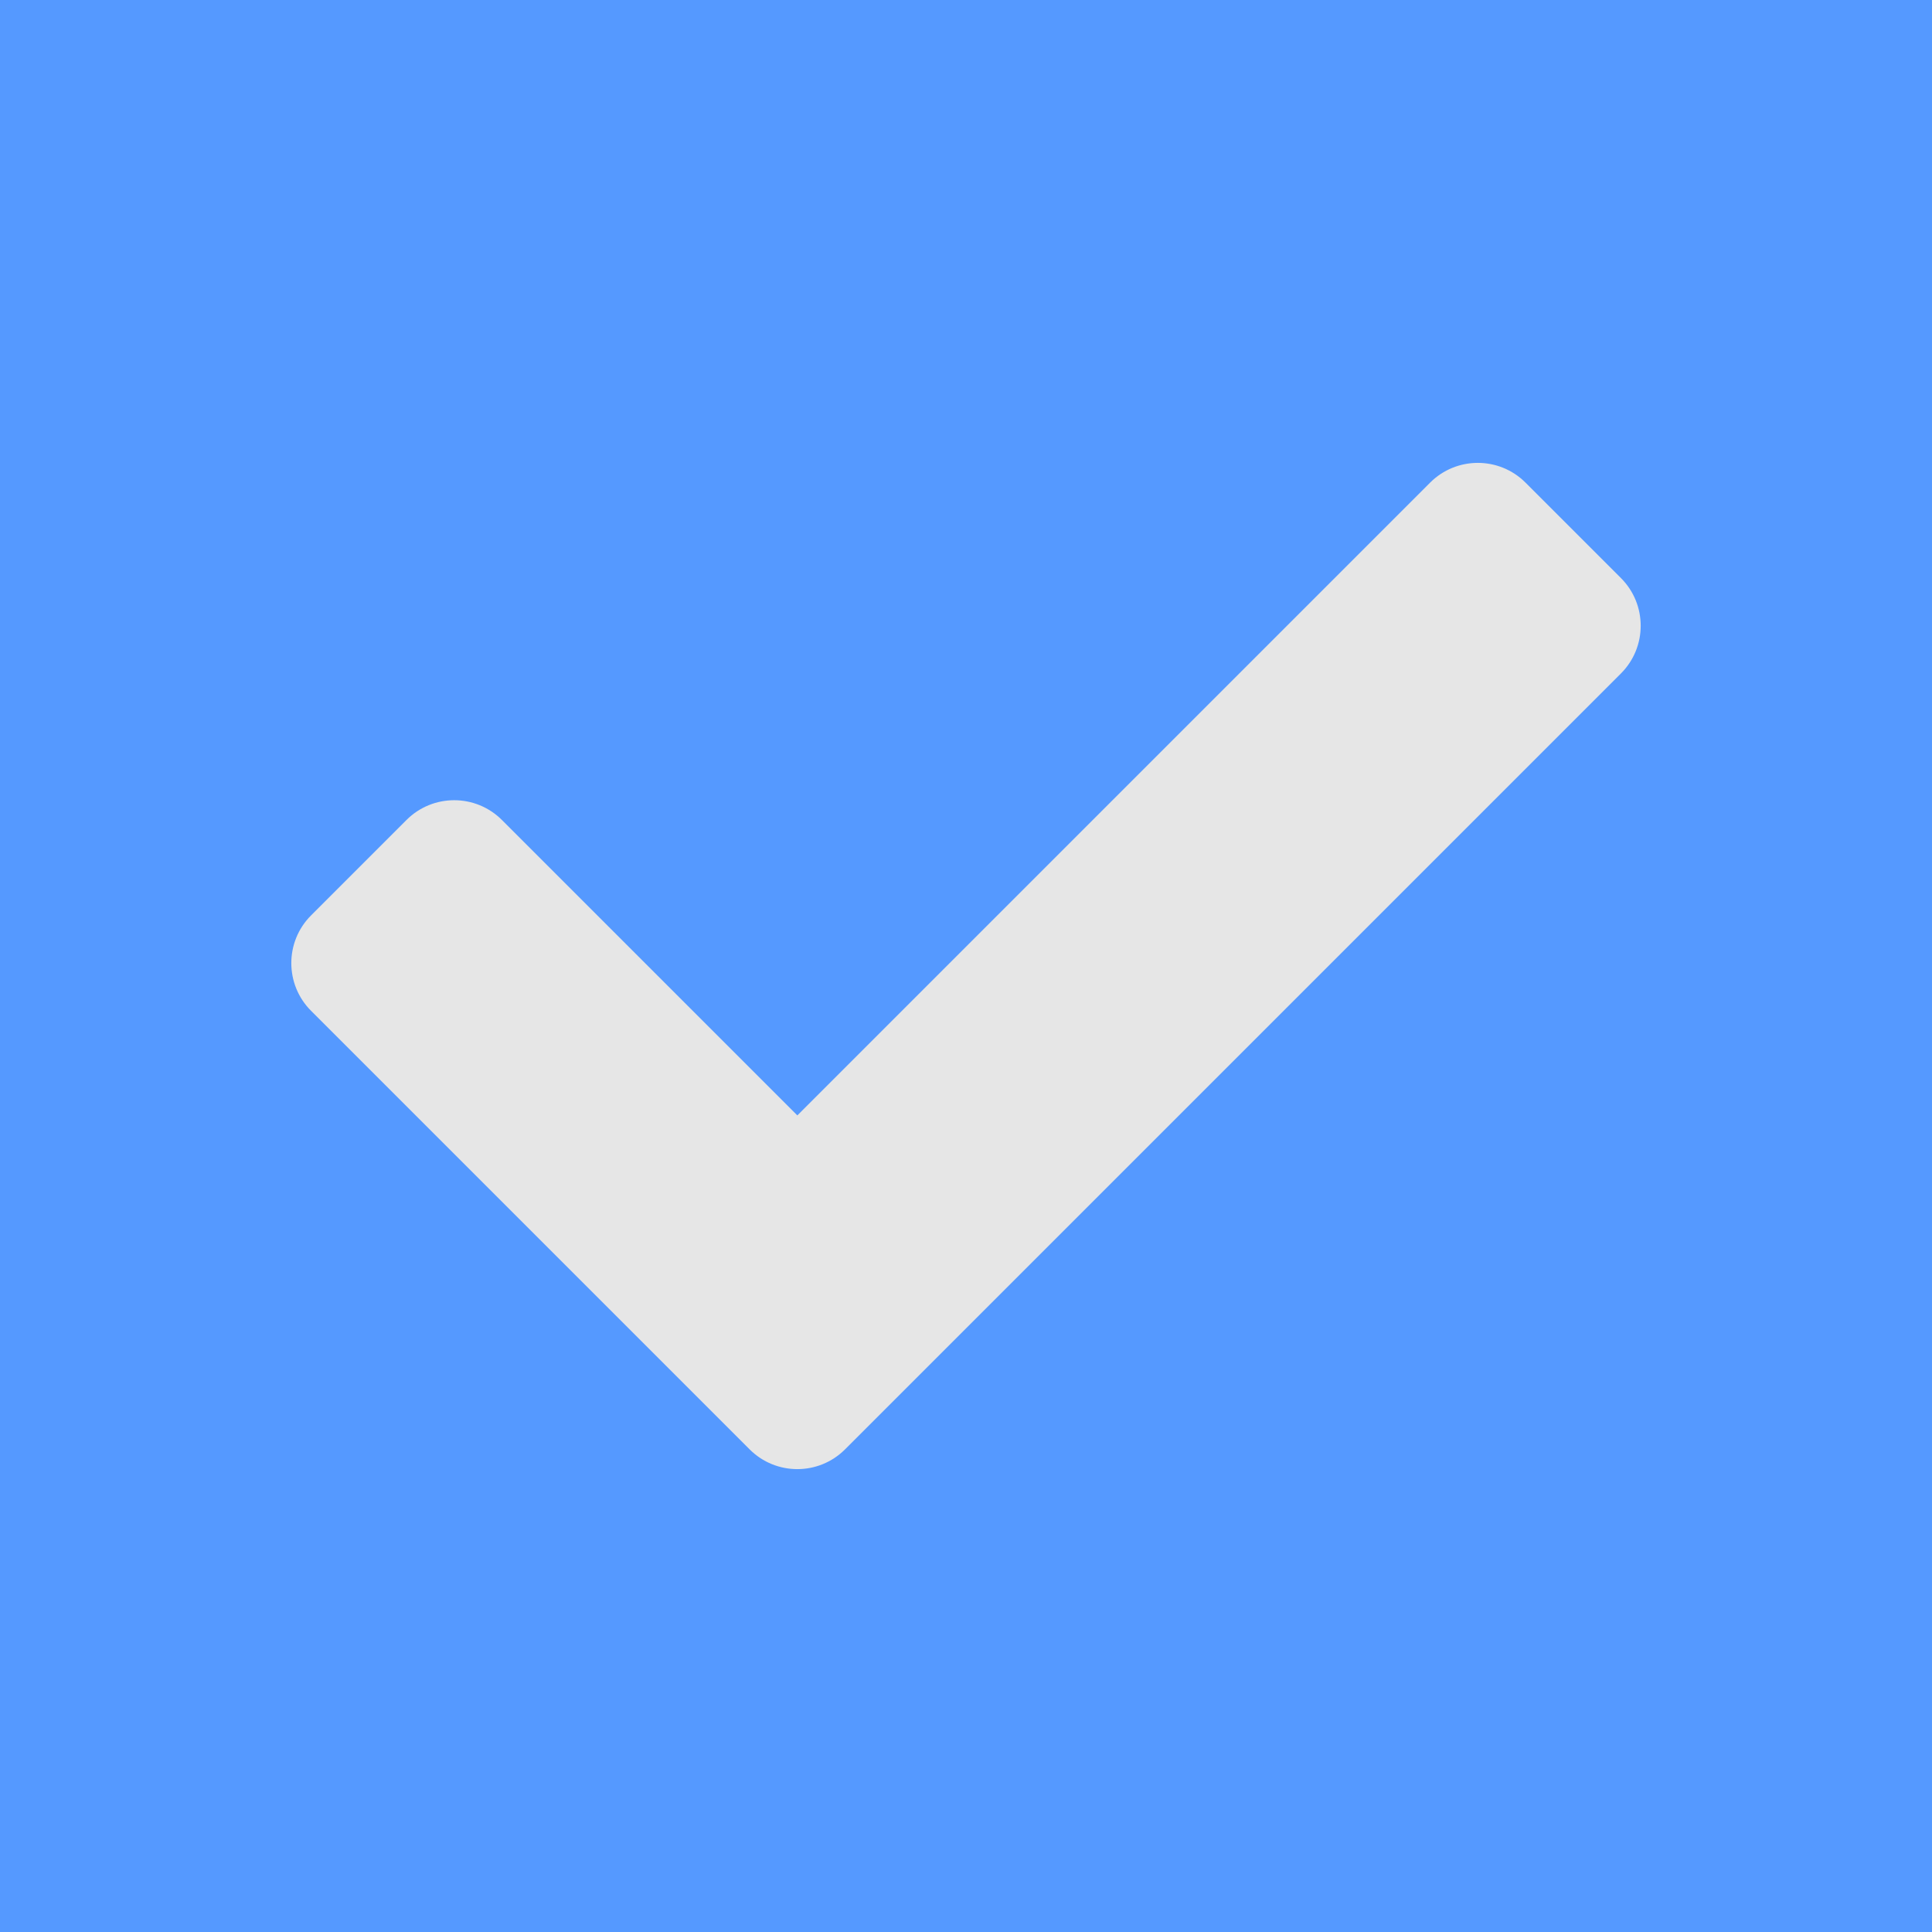 <?xml version="1.0" encoding="UTF-8" standalone="no"?>
<svg
   xmlns:dc="http://purl.org/dc/elements/1.1/"
   xmlns:cc="http://creativecommons.org/ns#"
   xmlns:rdf="http://www.w3.org/1999/02/22-rdf-syntax-ns#"
   xmlns:svg="http://www.w3.org/2000/svg"
   xmlns="http://www.w3.org/2000/svg"
   xmlns:sodipodi="http://sodipodi.sourceforge.net/DTD/sodipodi-0.dtd"
   xmlns:inkscape="http://www.inkscape.org/namespaces/inkscape"
   viewBox="0 0 512 512"
   version="1.1"
   id="svg4"
   sodipodi:docname="checked-image.svg"
   width="384pt"
   height="384pt"
   inkscape:version="0.92.5 (2060ec1f9f, 2020-04-08)">
  <defs
     id="defs8" />
  <sodipodi:namedview
     pagecolor="#ffffff"
     bordercolor="#666666"
     borderopacity="1"
     objecttolerance="10"
     gridtolerance="10"
     guidetolerance="10"
     inkscape:pageopacity="0"
     inkscape:pageshadow="2"
     inkscape:window-width="1864"
     inkscape:window-height="1016"
     id="namedview6"
     showgrid="false"
     units="pt"
     inkscape:zoom="0.4609375"
     inkscape:cx="253.83051"
     inkscape:cy="256"
     inkscape:window-x="56"
     inkscape:window-y="27"
     inkscape:window-maximized="1"
     inkscape:current-layer="svg4"
     inkscape:document-units="pt" />
  <g
     id="g16">
    <rect
       y="0"
       x="0"
       height="512"
       width="512"
       id="rect12"
       style="fill:#5599ff;fill-opacity:1;stroke:none;stroke-width:13.333;stroke-miterlimit:4;stroke-dasharray:none;stroke-opacity:1" />
    <path
       style="stroke-width:1;fill:#e6e6e6"
       inkscape:connector-curvature="0"
       id="path2"
       d="M 198.657,384.096 82.437,267.876 c -6.982,-6.982 -6.982,-18.303 0,-25.286 l 25.286,-25.286 c 6.982,-6.983 18.304,-6.983 25.286,0 l 78.291,78.291 167.691,-167.691 c 6.982,-6.982 18.304,-6.982 25.286,0 l 25.286,25.286 c 6.982,6.982 6.982,18.303 0,25.286 L 223.943,384.097 c -6.983,6.982 -18.304,6.982 -25.286,-7e-4 z" />
  </g>
</svg>
